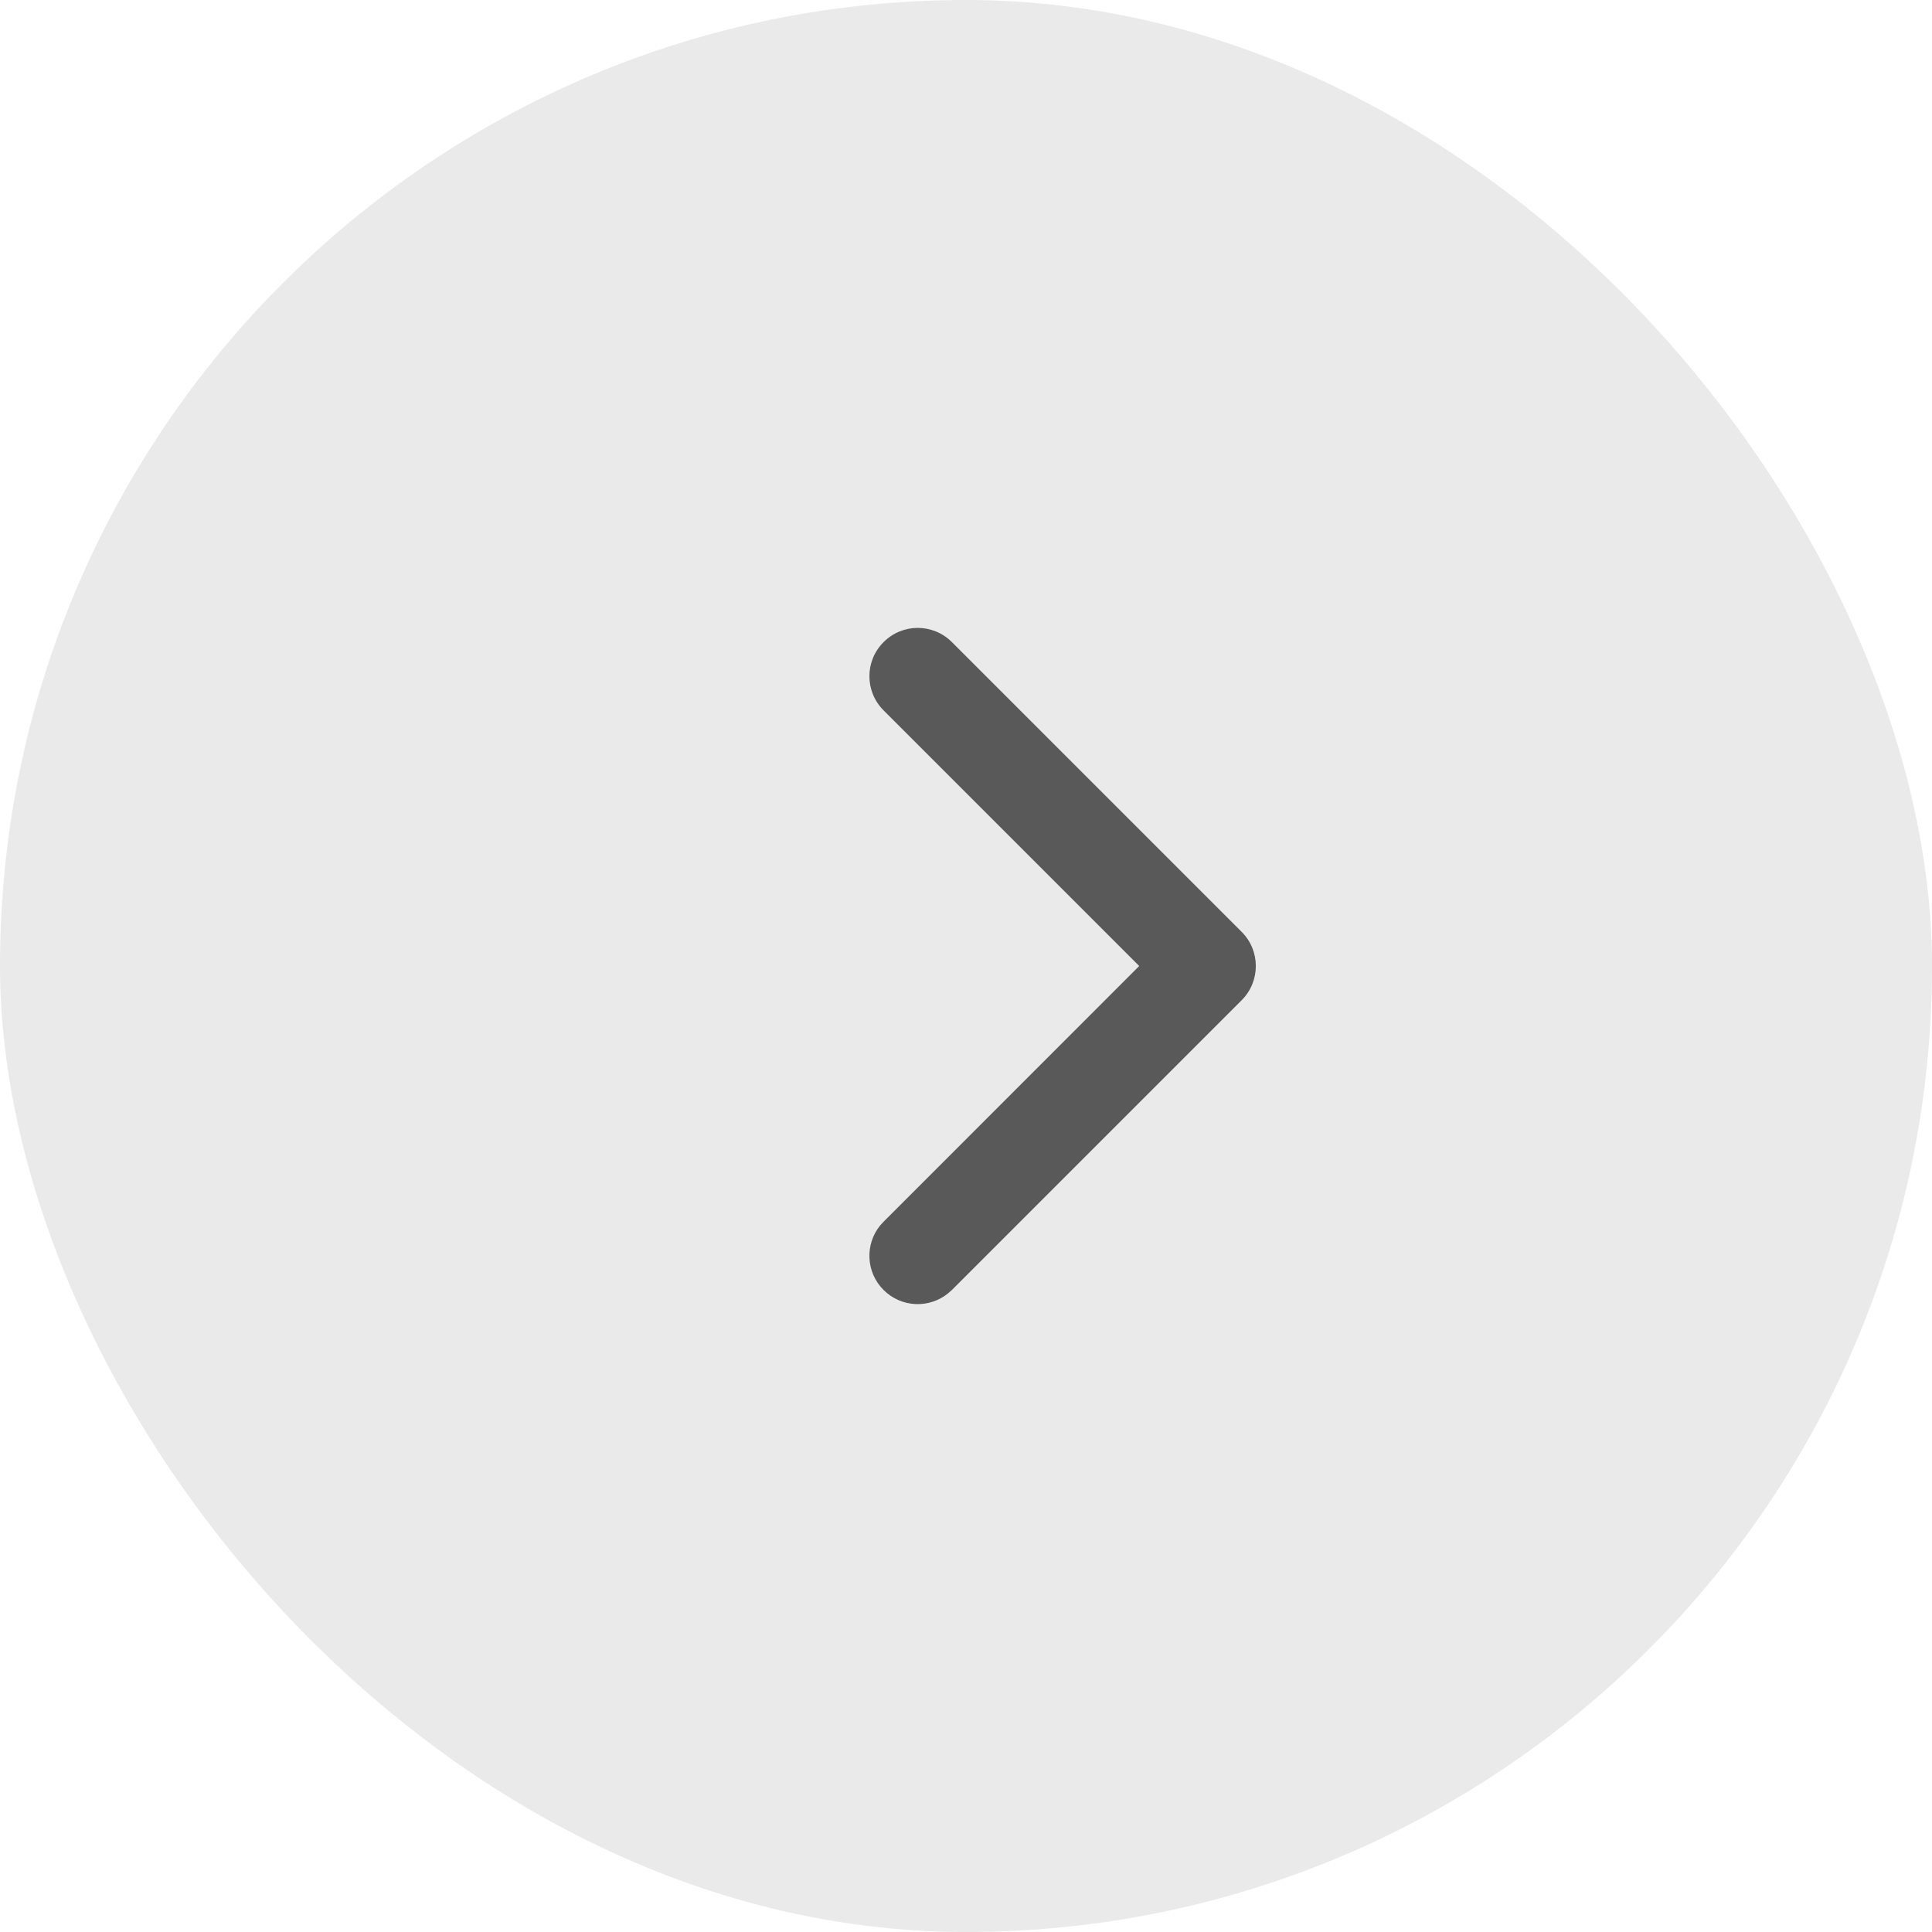 <svg width="20" height="20" viewBox="0 0 20 20" fill="none" xmlns="http://www.w3.org/2000/svg">
<rect width="20" height="20" rx="10" fill="#EAEAEA"/>
<path d="M9.147 7.354C8.951 7.158 8.951 6.842 9.147 6.647C9.342 6.451 9.658 6.451 9.854 6.647L12.854 9.647C13.049 9.842 13.049 10.158 12.854 10.354L9.854 13.354L9.815 13.388C9.619 13.548 9.33 13.537 9.147 13.354C8.963 13.171 8.952 12.881 9.112 12.685L9.147 12.647L11.793 10L9.147 7.354Z" fill="#595959"/>
</svg>
